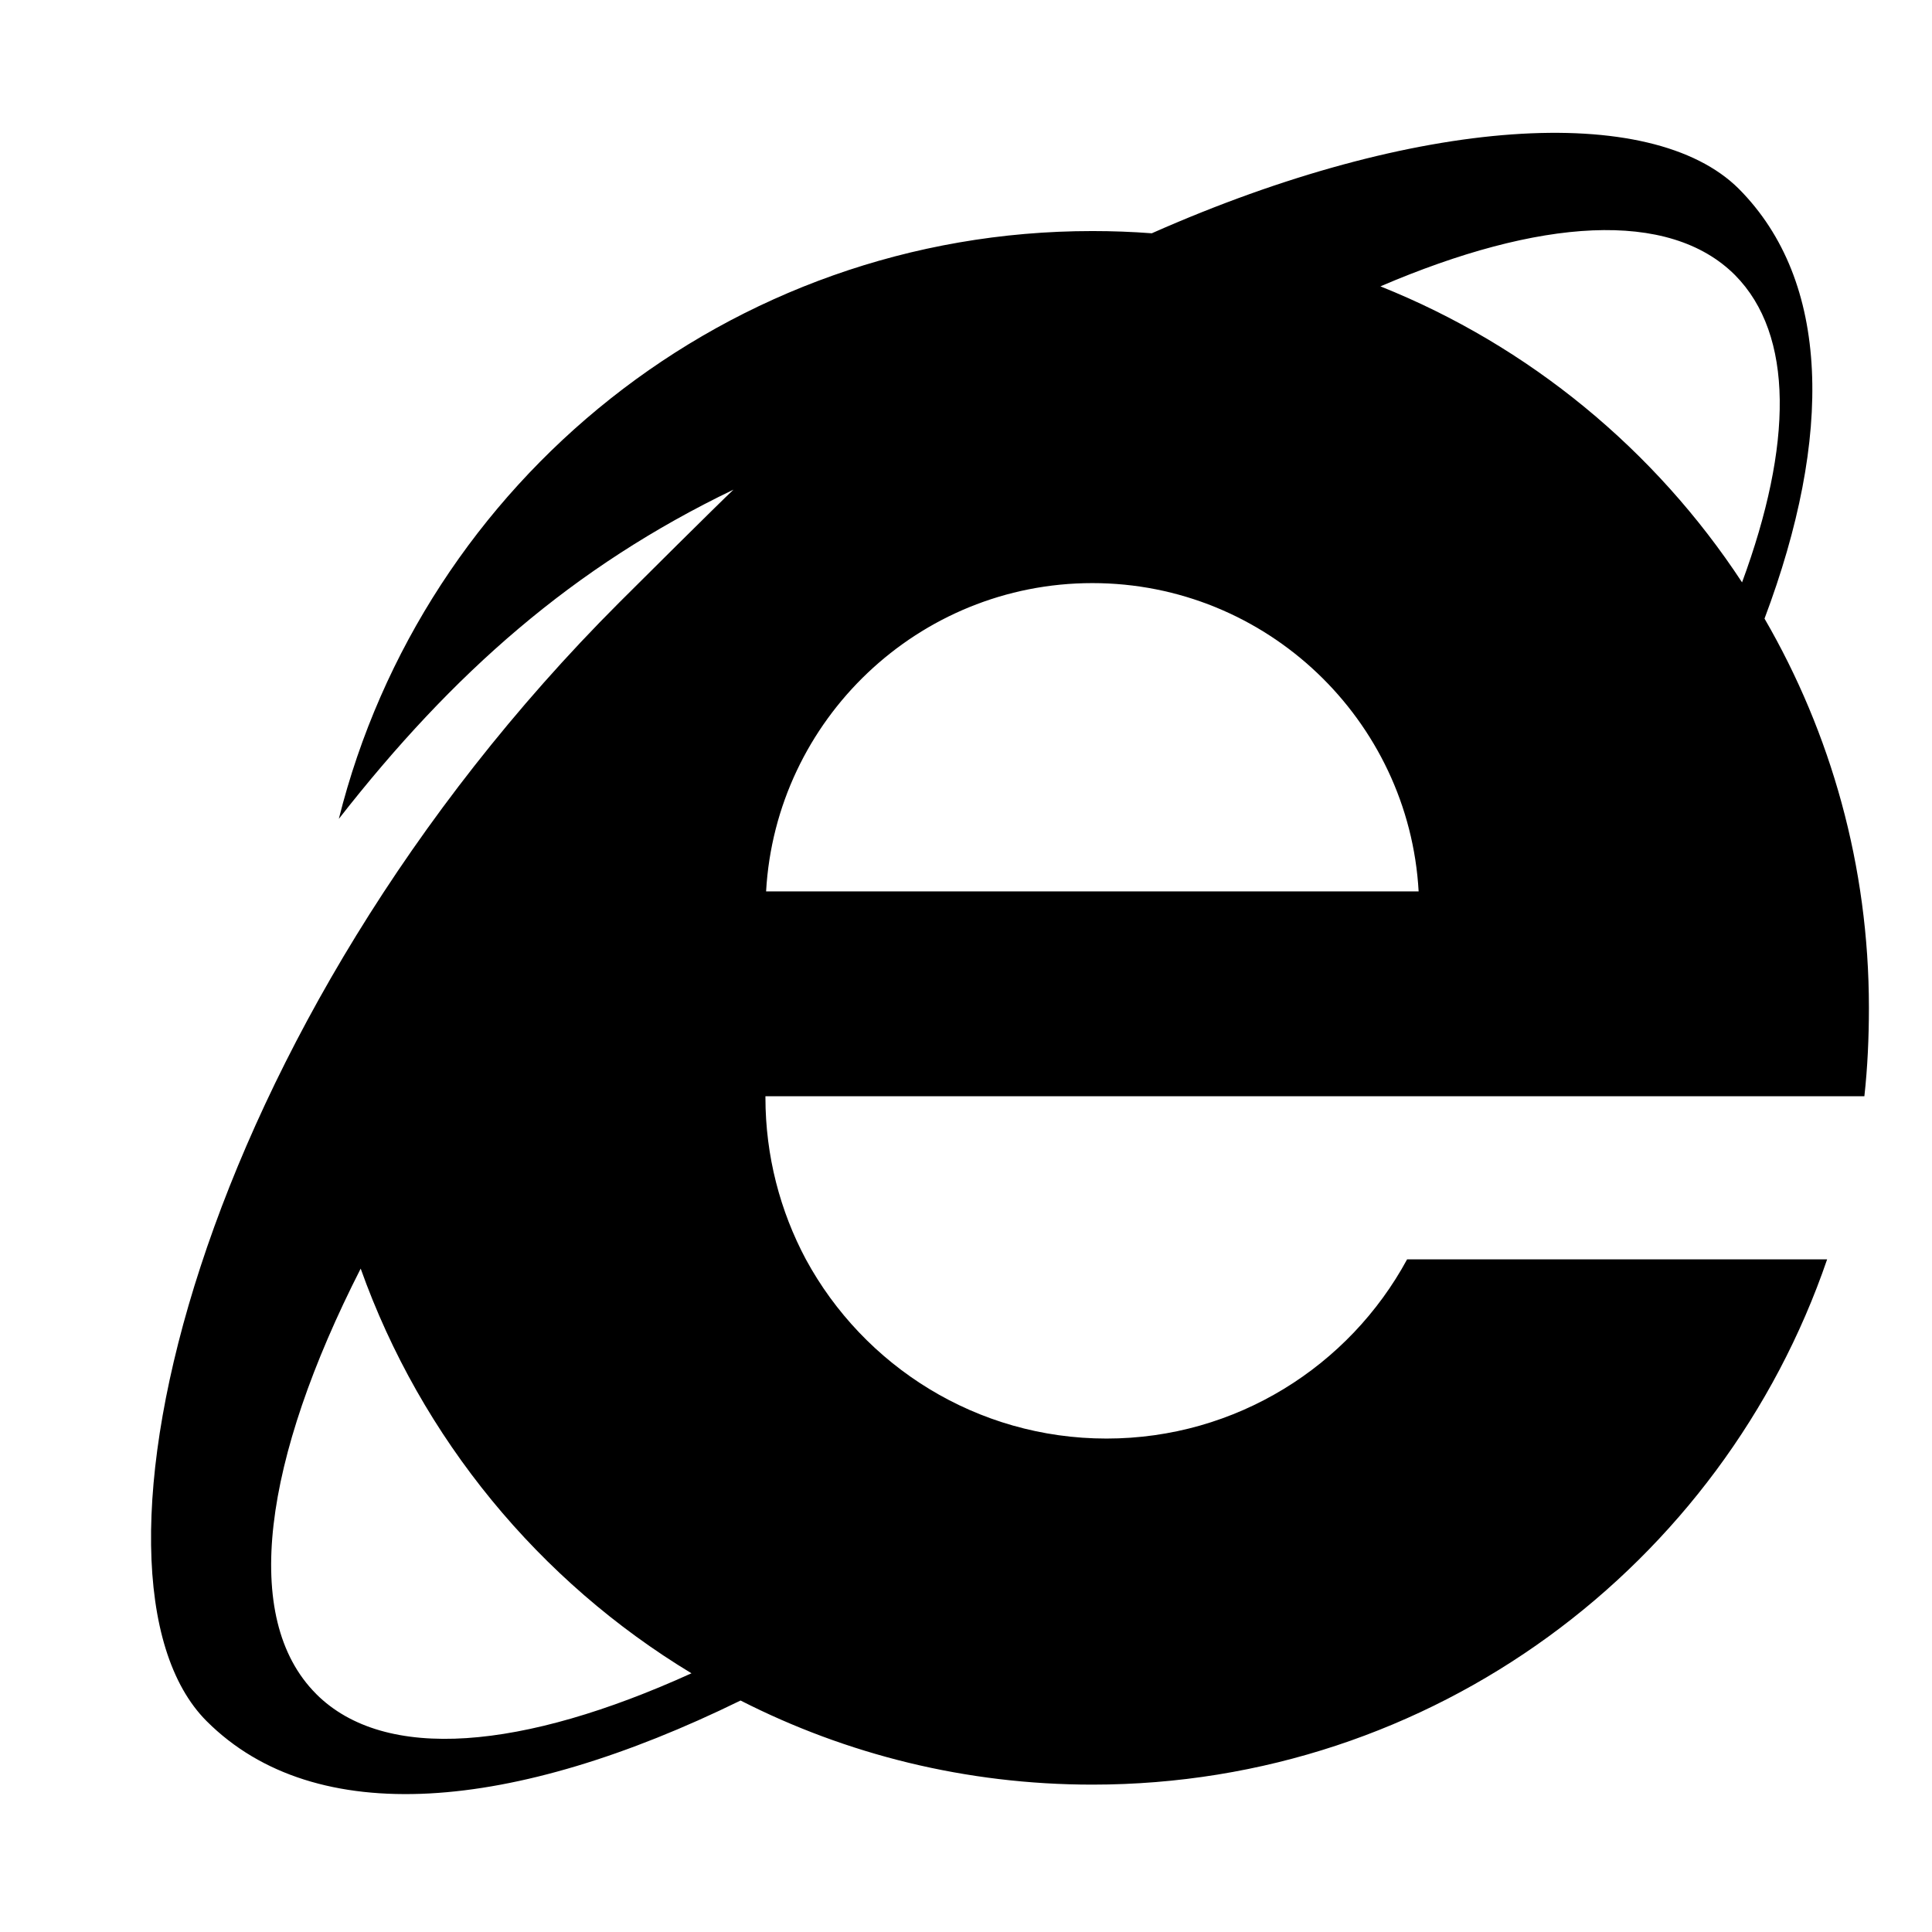 <?xml version="1.0" encoding="utf-8"?>
<!-- Generated by IcoMoon.io -->
<!DOCTYPE svg PUBLIC "-//W3C//DTD SVG 1.1//EN" "http://www.w3.org/Graphics/SVG/1.1/DTD/svg11.dtd">
<svg version="1.1" xmlns="http://www.w3.org/2000/svg" xmlns:xlink="http://www.w3.org/1999/xlink" width="32" height="32" viewBox="0 0 32 32">
<path d="M23.976 18.157h6.904c0.053-0.479 0.075-0.968 0.075-1.468 0-2.346-0.63-4.547-1.729-6.443 1.137-3.022 1.097-5.586-0.426-7.119-1.448-1.441-5.332-1.207-9.723 0.737-0.325-0.025-0.653-0.037-0.984-0.037-6.027 0-11.083 4.147-12.481 9.736 1.891-2.42 3.88-4.175 6.537-5.453-0.242 0.226-1.651 1.628-1.888 1.865-7.007 7.005-9.216 16.154-6.839 18.532 1.807 1.807 5.082 1.502 8.844-0.341 1.749 0.891 3.729 1.393 5.827 1.393 5.649 0 10.436-3.636 12.17-8.7h-6.957c-0.957 1.766-2.83 2.968-4.979 2.968s-4.021-1.202-4.979-2.968c-0.426-0.798-0.67-1.713-0.67-2.681v-0.021h11.298zM12.689 14.764c0.16-2.84 2.521-5.106 5.404-5.106s5.245 2.266 5.404 5.106h-10.808zM28.737 4.556c0.981 0.991 0.956 2.814 0.117 5.090-1.437-2.191-3.525-3.918-5.99-4.903 2.636-1.13 4.779-1.28 5.873-0.187zM5.236 28.056c-1.251-1.252-0.874-3.879 0.738-7.044 1.003 2.816 2.959 5.18 5.479 6.703-2.791 1.267-5.076 1.482-6.217 0.342z"></path>
</svg>

